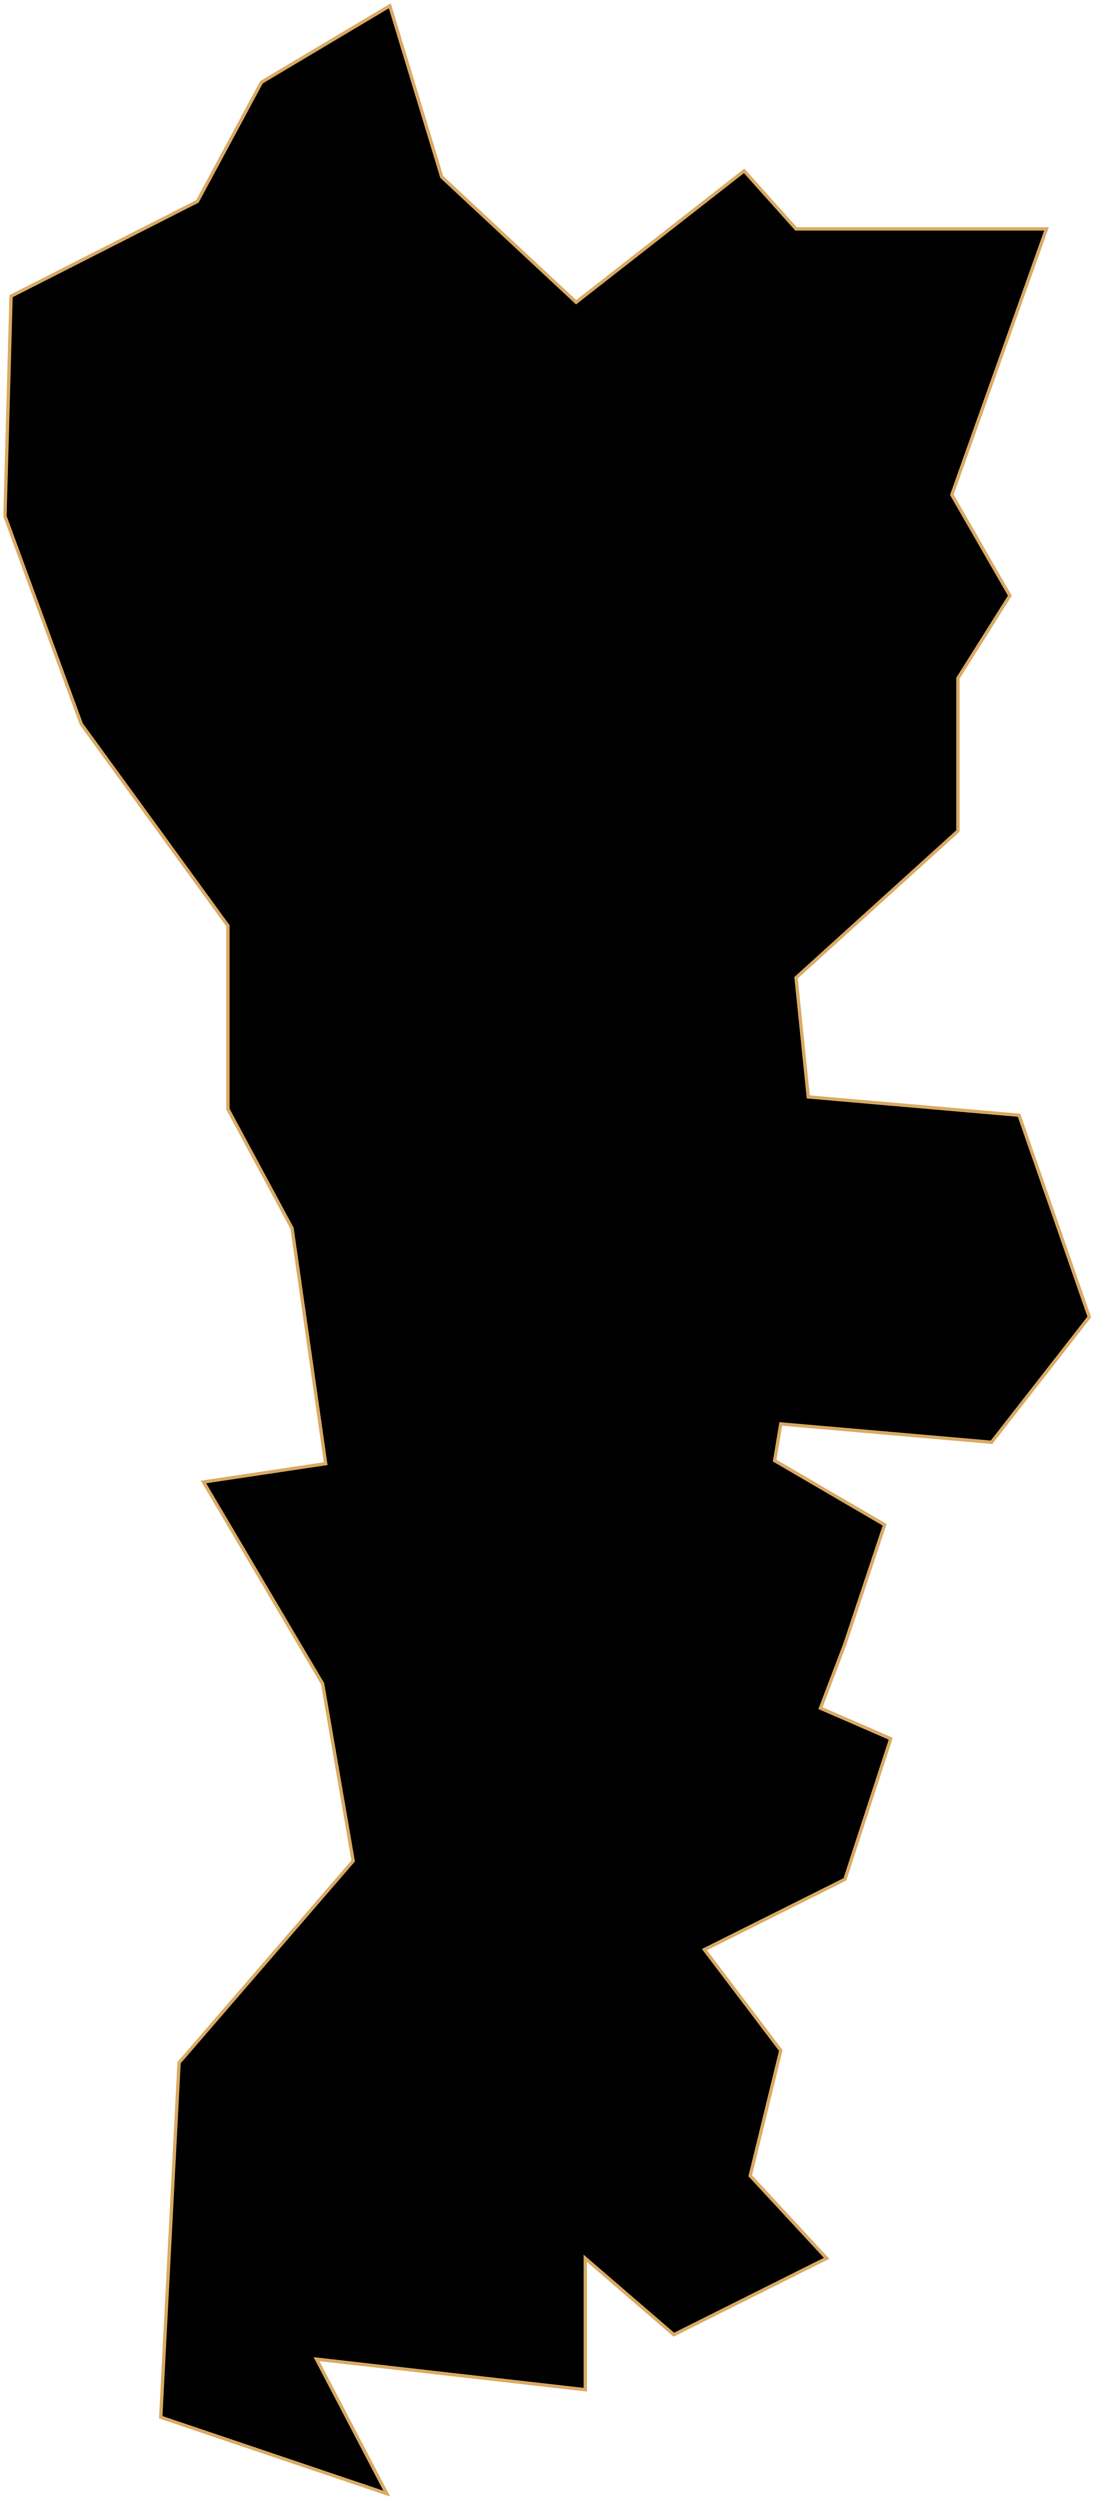 <svg width="329" height="750" viewBox="0 0 329 750" fill="none" xmlns="http://www.w3.org/2000/svg">
<path id="Jangheung" d="M61.086 444.593L97.761 439.092L87.675 368.492L68.421 332.734V277.722L24.411 217.208L1.489 154.861L3.323 88.846L59.252 60.423L78.507 24.665L117.015 1.743L132.602 53.088L172.945 90.68L223.373 51.254L238.959 68.675H314.143L285.72 148.443L303.14 178.7L287.554 203.455V249.299L238.959 293.309L242.627 329.067L305.891 334.568L326.979 395.082L297.639 432.674L234.375 427.172L232.541 438.175L265.549 457.429L253.629 493.187L246.294 512.441L267.382 521.61L253.629 563.786L211.453 584.875L234.375 615.131L225.206 652.723L248.128 677.479L202.284 700.4L175.695 677.479V716.904L95.01 707.736L116.098 748.078L48.25 725.156L53.751 618.799L106.013 558.285L96.844 505.107L61.086 444.593Z" fill="black" stroke="#DAAA63" strokeWidth="2"/>
</svg>
